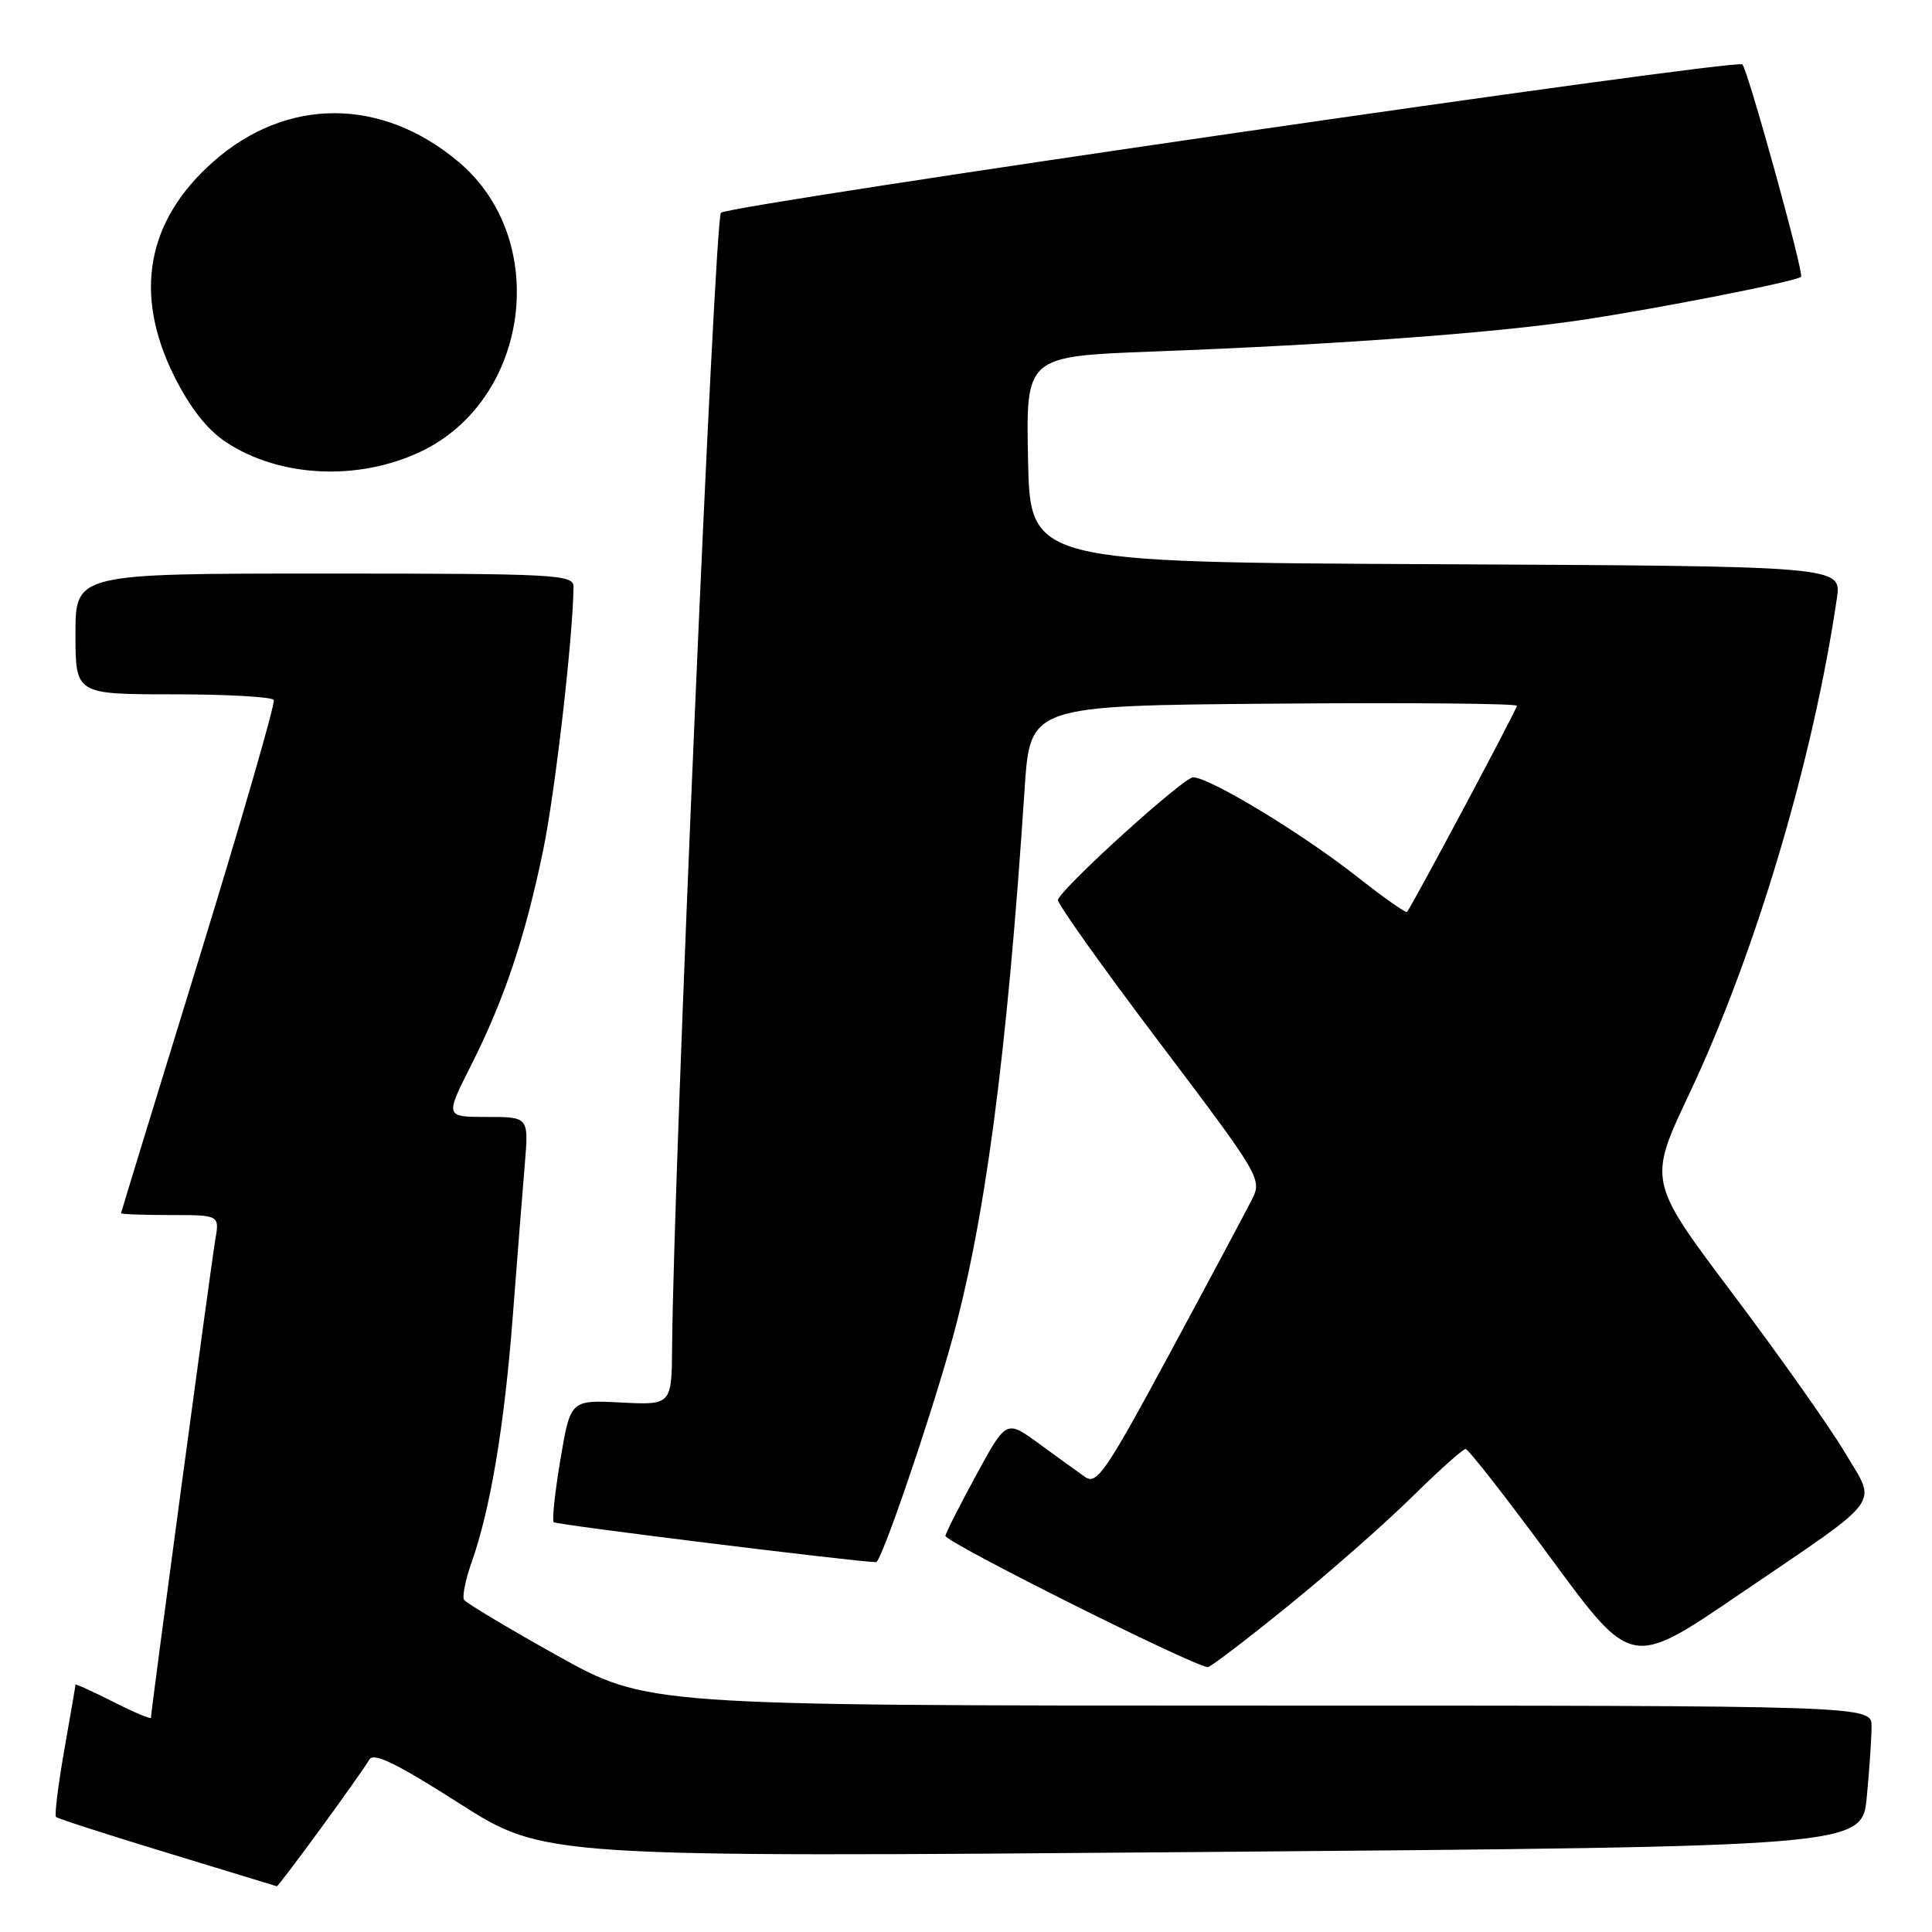 <?xml version="1.0" encoding="UTF-8" standalone="no"?>
<!DOCTYPE svg PUBLIC "-//W3C//DTD SVG 1.1//EN" "http://www.w3.org/Graphics/SVG/1.1/DTD/svg11.dtd" >
<svg xmlns="http://www.w3.org/2000/svg" xmlns:xlink="http://www.w3.org/1999/xlink" version="1.1" viewBox="0 0 256 256">
 <g >
 <path fill="currentColor"
d=" M 42.52 242.25 C 45.63 238.00 48.51 233.91 48.93 233.17 C 49.49 232.16 52.45 233.59 60.88 238.97 C 72.08 246.11 72.08 246.11 159.41 245.40 C 246.74 244.68 246.74 244.68 247.36 238.09 C 247.71 234.47 247.99 230.26 247.99 228.75 C 248.00 226.00 248.00 226.00 166.87 226.00 C 85.74 226.00 85.74 226.00 73.85 219.38 C 67.31 215.73 61.75 212.40 61.49 211.98 C 61.23 211.56 61.67 209.35 62.47 207.08 C 64.99 199.95 66.82 189.00 67.94 174.50 C 68.53 166.80 69.25 157.69 69.54 154.25 C 70.06 148.00 70.06 148.00 64.52 148.00 C 58.97 148.00 58.97 148.00 62.43 141.14 C 66.86 132.34 69.61 124.13 71.99 112.56 C 73.58 104.84 75.95 84.18 75.99 77.75 C 76.00 76.12 73.77 76.00 43.00 76.00 C 10.00 76.00 10.00 76.00 10.00 84.00 C 10.00 92.00 10.00 92.00 22.94 92.00 C 30.06 92.00 36.06 92.34 36.28 92.75 C 36.50 93.16 32.05 108.57 26.38 127.00 C 20.71 145.43 16.05 160.61 16.04 160.75 C 16.02 160.89 18.95 161.00 22.55 161.00 C 29.09 161.00 29.09 161.00 28.53 164.25 C 27.99 167.38 20.00 226.75 20.00 227.61 C 20.00 227.84 17.75 226.89 15.00 225.50 C 12.25 224.11 10.00 223.09 10.00 223.23 C 10.00 223.38 9.33 227.29 8.51 231.93 C 7.70 236.57 7.21 240.54 7.42 240.76 C 7.64 240.97 14.27 243.11 22.16 245.51 C 30.05 247.91 36.58 249.90 36.68 249.94 C 36.78 249.97 39.41 246.51 42.52 242.25 Z  M 170.52 212.92 C 176.01 208.48 183.44 201.96 187.03 198.42 C 190.61 194.89 193.84 192.00 194.20 192.00 C 194.56 192.00 199.65 198.52 205.52 206.50 C 216.17 221.00 216.17 221.00 230.34 211.35 C 249.96 198.00 248.71 199.66 244.46 192.47 C 242.51 189.18 235.85 179.74 229.64 171.49 C 218.37 156.51 218.37 156.51 223.81 145.00 C 232.57 126.48 240.25 100.72 243.40 79.26 C 244.02 75.02 244.02 75.02 190.26 74.76 C 136.50 74.50 136.50 74.50 136.22 60.86 C 135.94 47.22 135.94 47.22 152.72 46.58 C 176.88 45.68 198.01 44.13 209.50 42.41 C 219.48 40.93 238.06 37.28 238.65 36.68 C 239.07 36.26 231.61 9.28 230.87 8.53 C 230.08 7.75 96.77 27.11 95.53 28.19 C 94.69 28.93 89.25 155.28 89.06 178.34 C 89.00 186.18 89.00 186.18 82.29 185.84 C 75.59 185.50 75.59 185.50 74.26 193.38 C 73.53 197.72 73.13 201.46 73.37 201.70 C 73.71 202.04 113.35 206.95 116.09 206.99 C 116.75 207.00 122.77 189.50 125.89 178.50 C 130.45 162.44 133.41 140.31 135.77 104.50 C 136.50 93.50 136.50 93.50 168.75 93.24 C 186.49 93.09 201.00 93.22 201.00 93.52 C 201.00 93.99 187.18 119.91 186.44 120.83 C 186.29 121.02 183.26 118.88 179.72 116.09 C 172.42 110.36 160.26 103.00 158.09 103.00 C 156.83 103.00 141.04 117.29 140.18 119.21 C 140.00 119.60 146.03 128.08 153.57 138.05 C 167.02 155.85 167.25 156.24 165.89 158.94 C 165.12 160.46 160.23 169.63 155.01 179.31 C 146.52 195.05 145.33 196.79 143.78 195.71 C 142.83 195.04 140.10 193.07 137.70 191.31 C 133.35 188.13 133.35 188.13 129.43 195.31 C 127.27 199.27 125.40 202.95 125.27 203.50 C 125.10 204.26 157.45 220.47 160.02 220.91 C 160.31 220.96 165.04 217.37 170.52 212.92 Z  M 55.75 59.84 C 70.21 52.97 73.00 31.77 60.79 21.47 C 50.60 12.87 38.01 12.84 28.30 21.39 C 19.41 29.21 17.64 38.95 23.11 49.90 C 25.18 54.04 27.46 56.94 29.94 58.58 C 37.03 63.27 47.46 63.78 55.75 59.84 Z "/>
</g>
</svg>